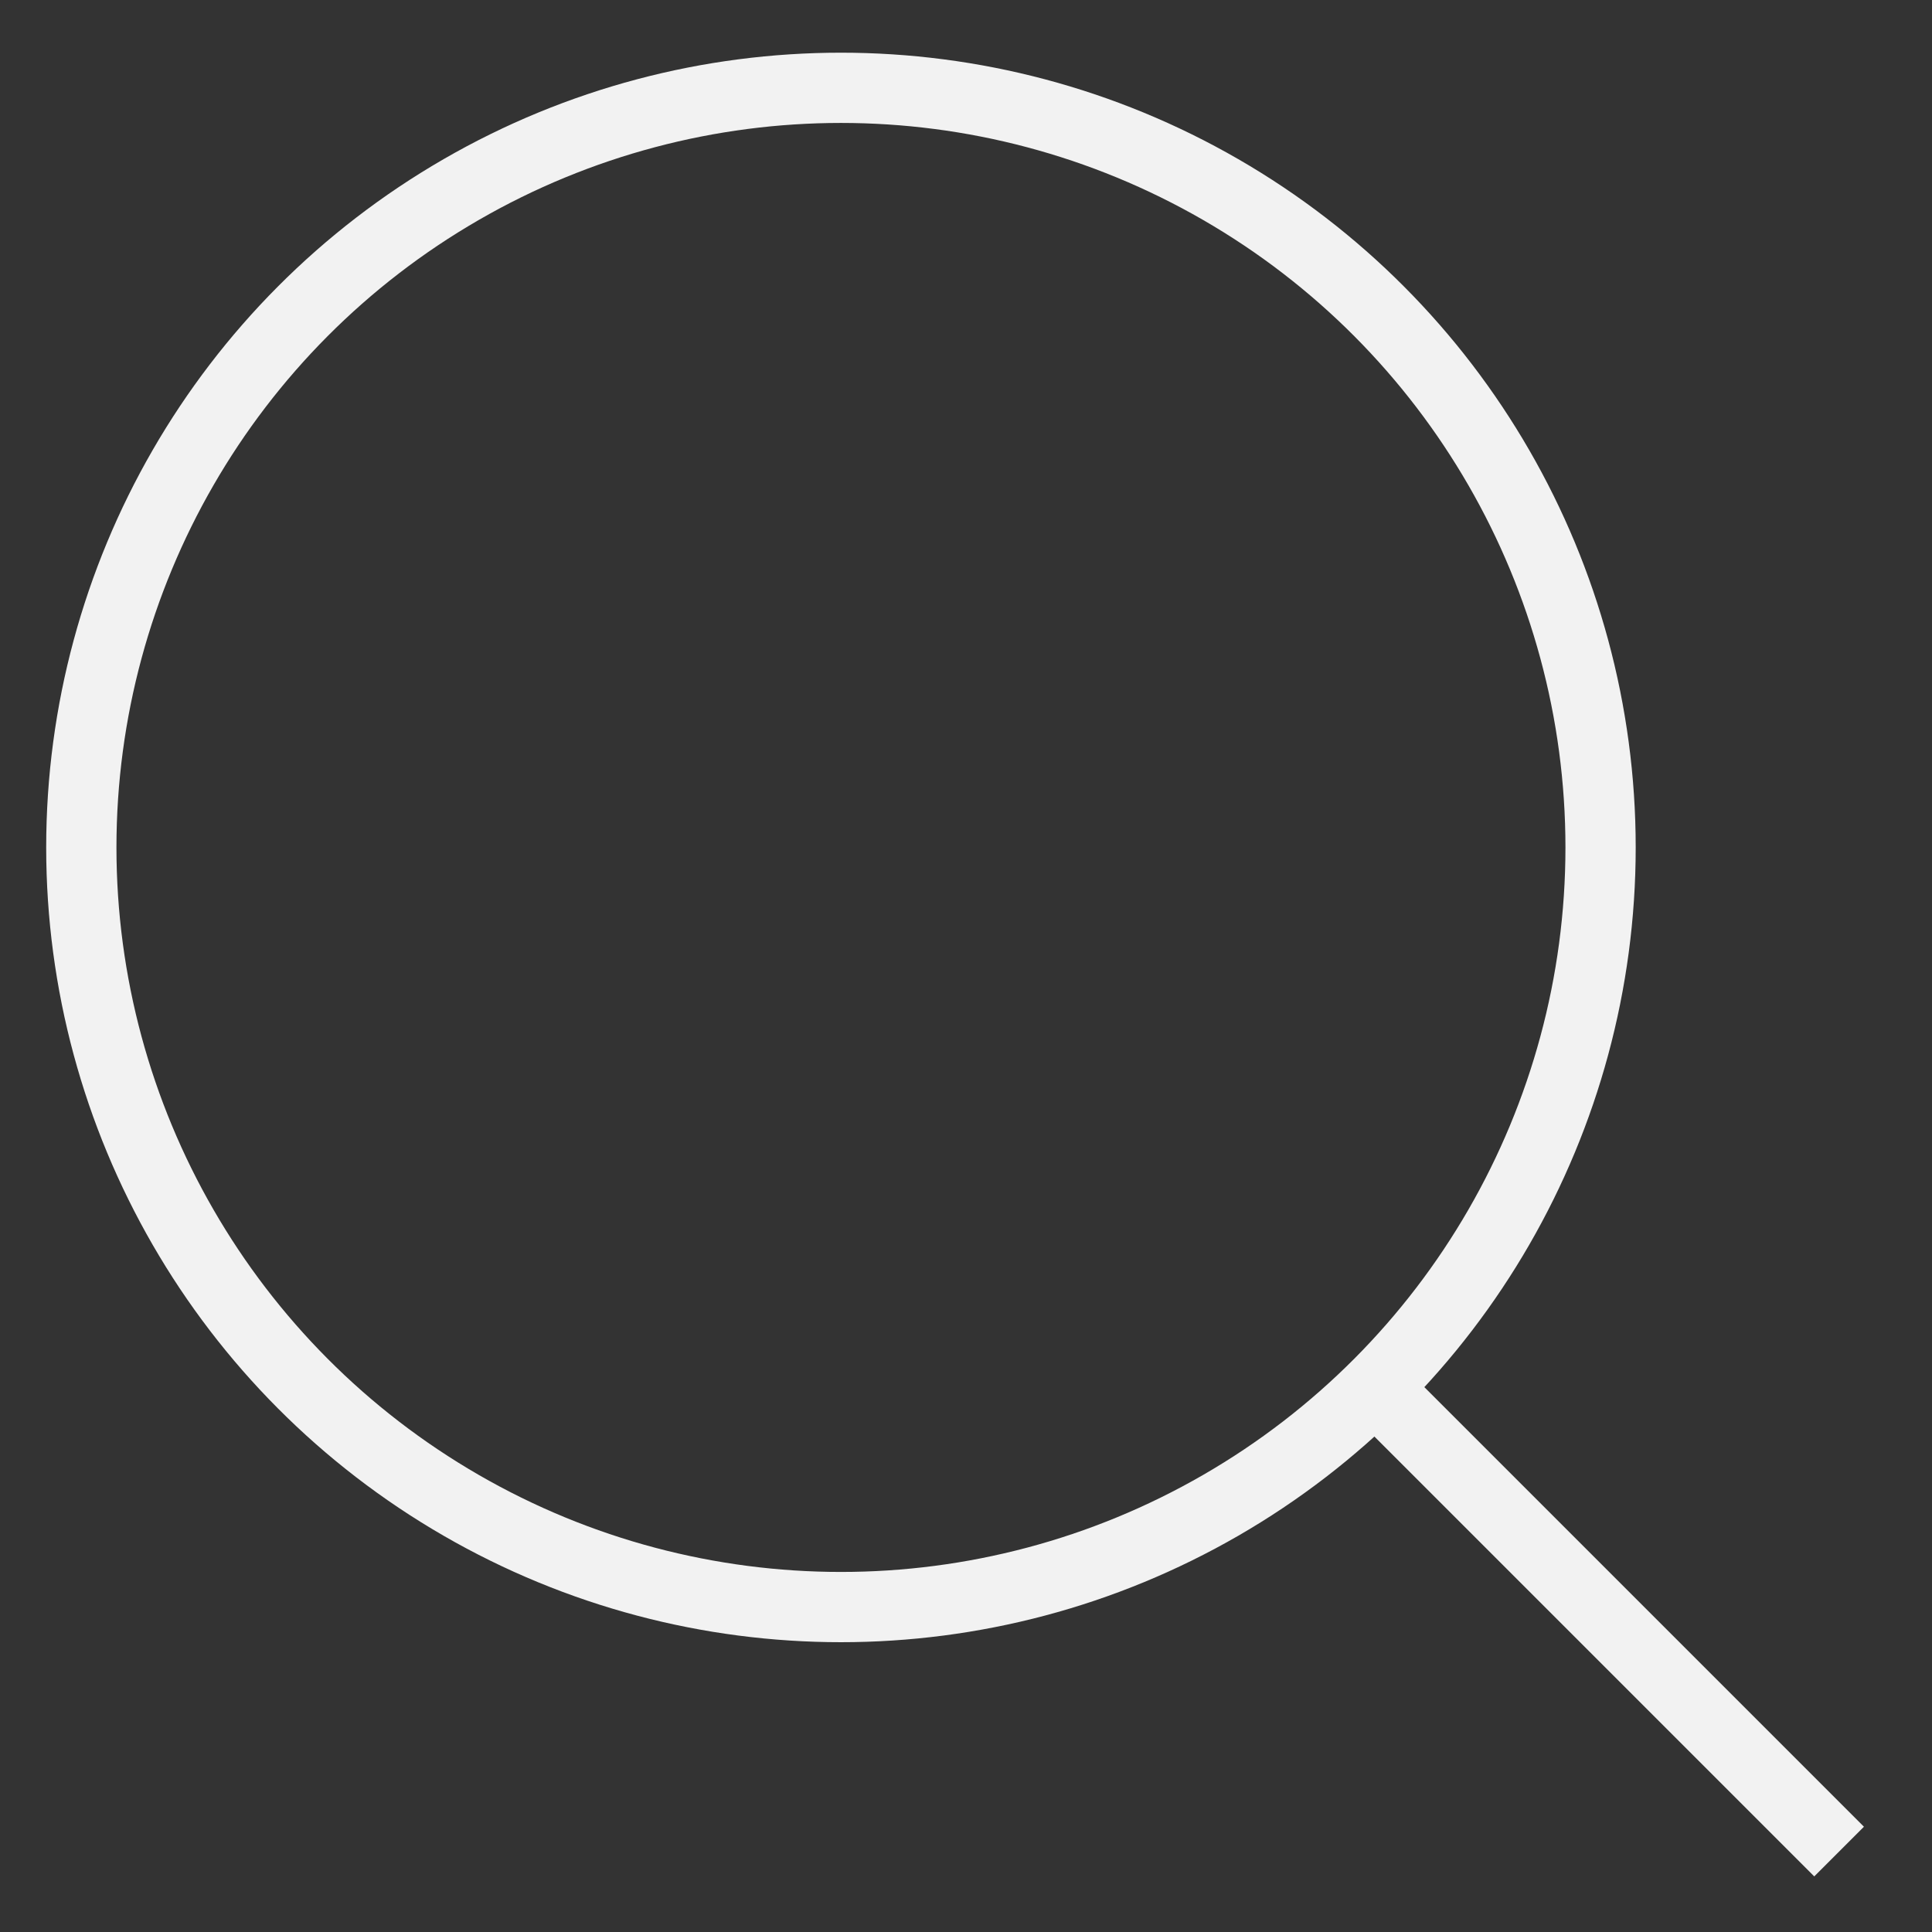 <svg id="Layer_1" data-name="Layer 1" xmlns="http://www.w3.org/2000/svg" viewBox="0 0 110 110"><rect x="0" y="0" width="110" height="110" fill="#333333" stroke="none"/><defs><style>.cls-1{fill:none;stroke:#f2f2f2;stroke-miterlimit:10;stroke-width:4px;}</style></defs><title>search-white</title><line class="cls-1" x1="78.3" y1="79.01" x2="104.71" y2="105.42"/><circle class="cls-1" cx="47.88" cy="48.25" r="43.25"/></svg>